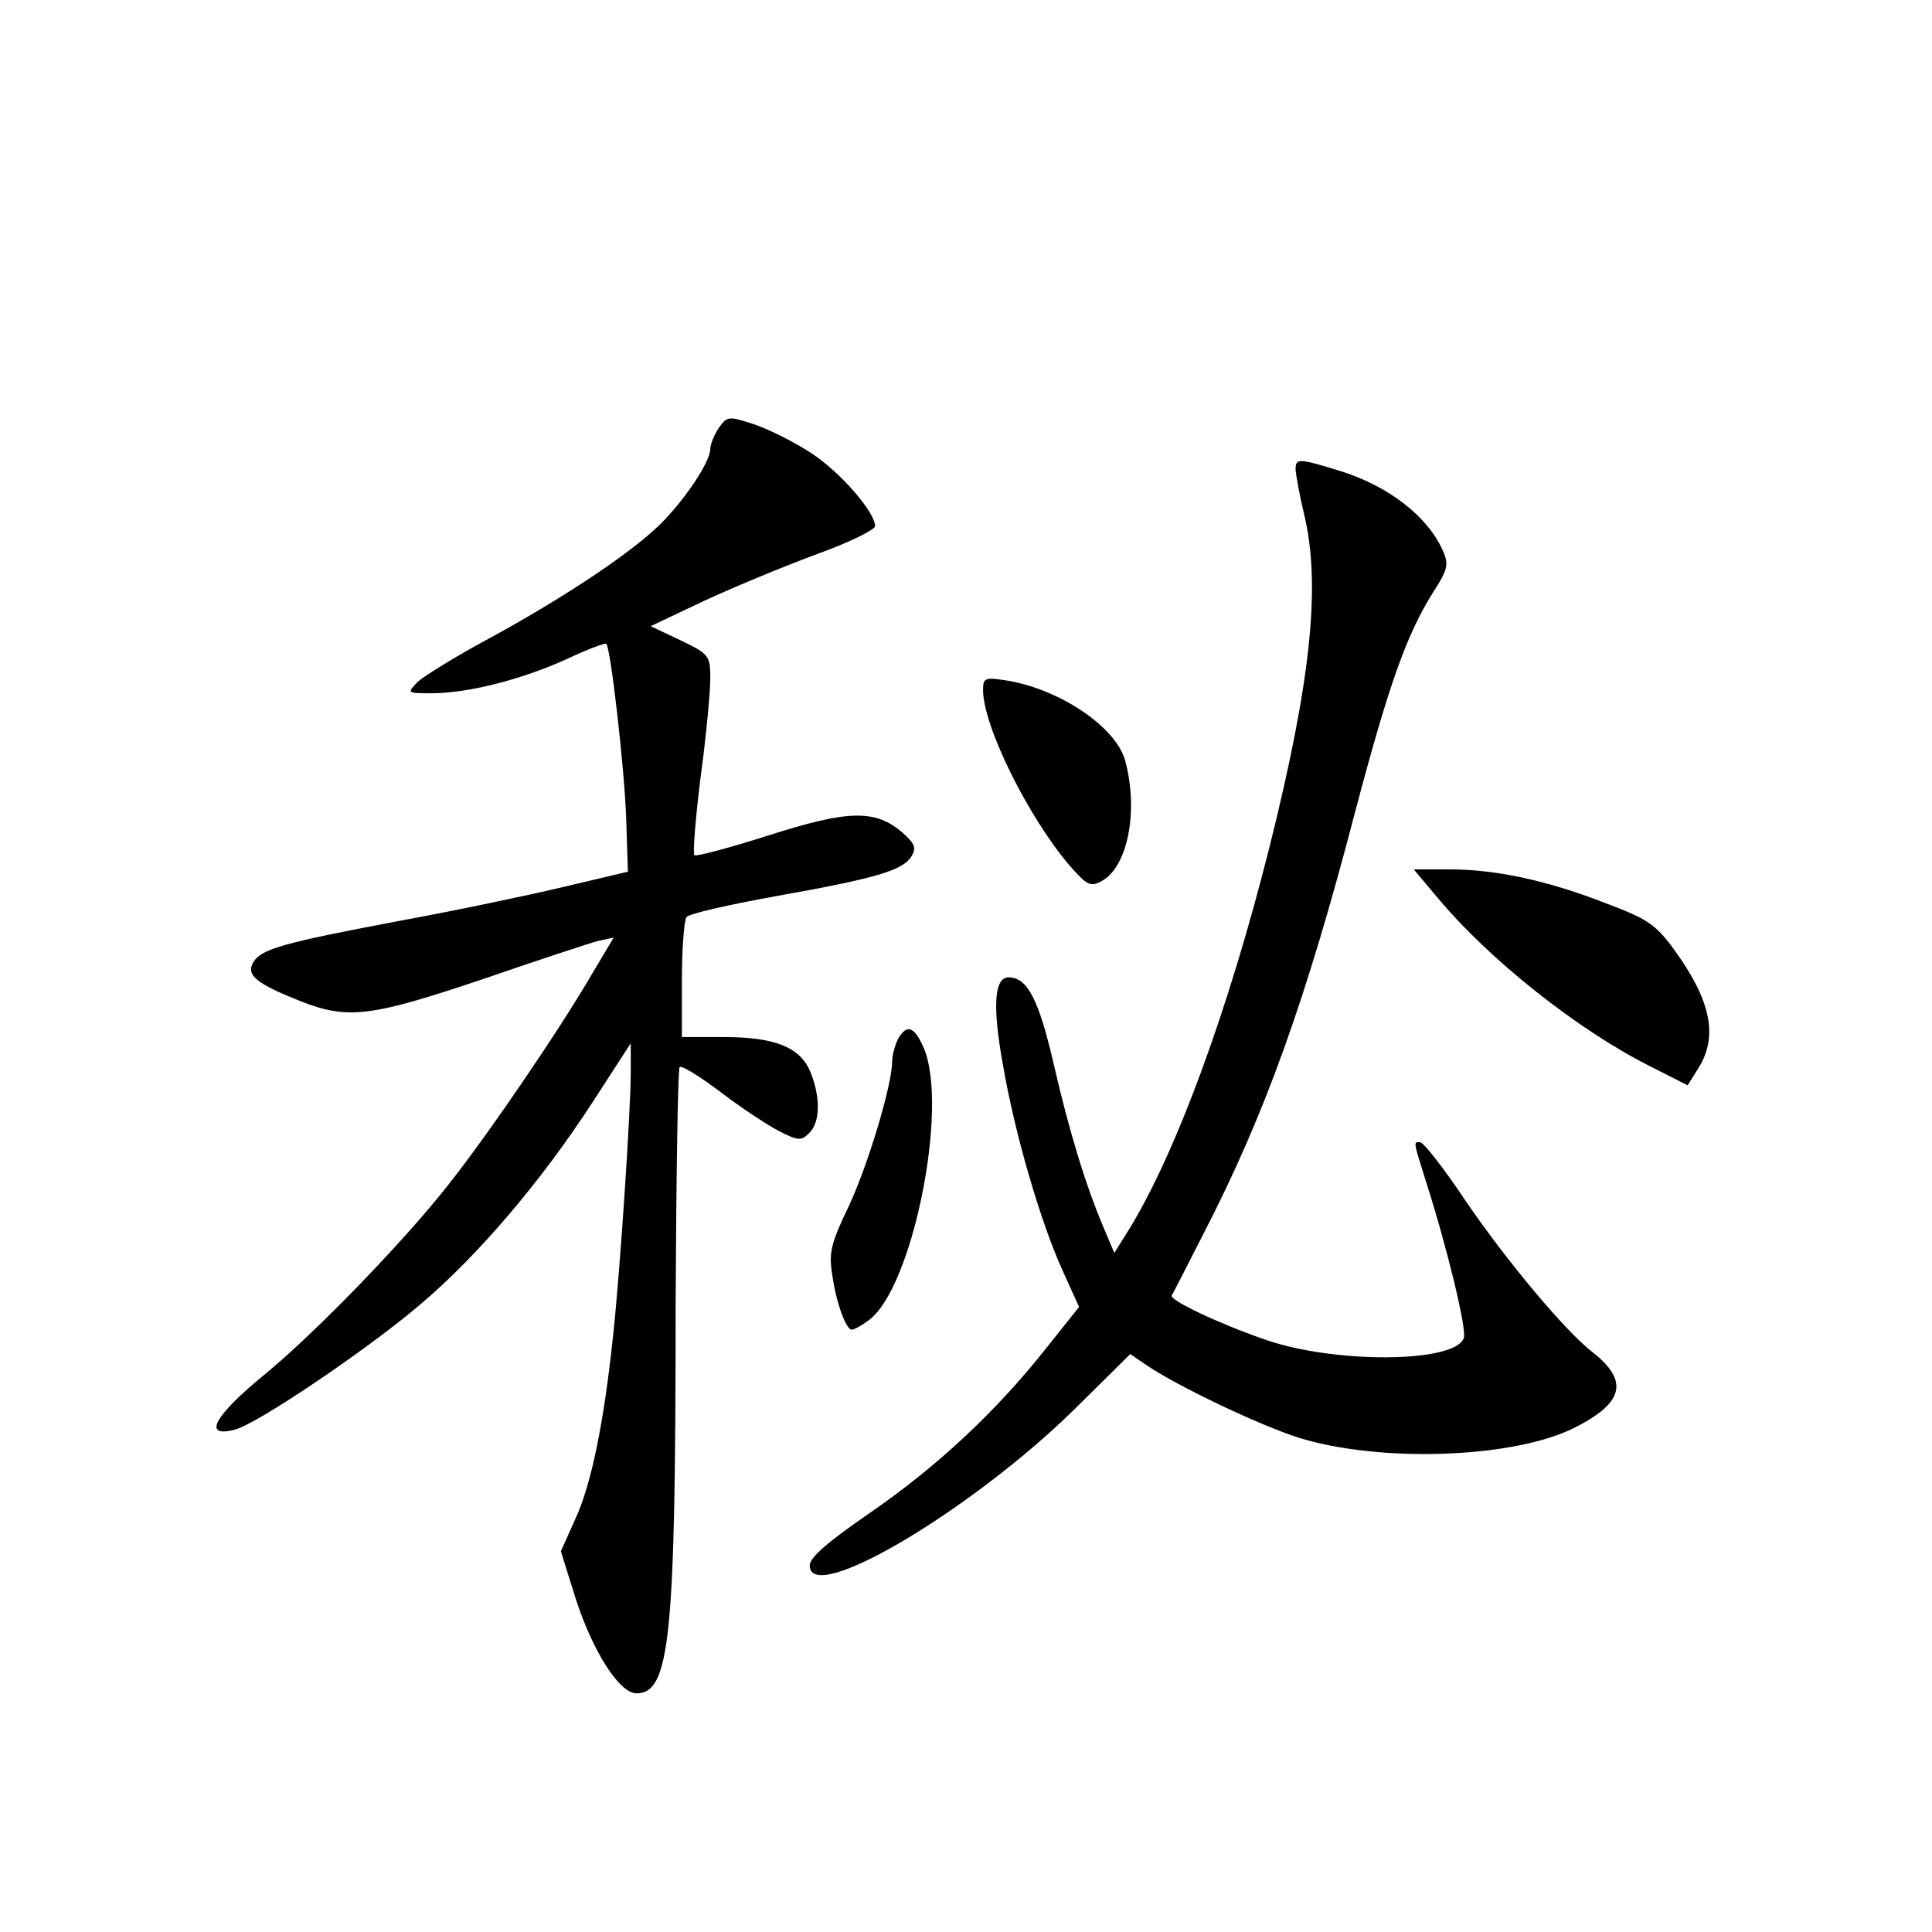<?xml version="1.0" standalone="no"?>
<!DOCTYPE svg PUBLIC "-//W3C//DTD SVG 20010904//EN"
 "http://www.w3.org/TR/2001/REC-SVG-20010904/DTD/svg10.dtd">
<svg version="1.0" xmlns="http://www.w3.org/2000/svg"
 width="340pt" height="340pt" viewBox="0 0 340 340"
 preserveAspectRatio="xMidYMid meet">
<g transform="translate(0,340) scale(0.1,-0.1)"
fill="#000000" stroke="none">
<path d="M1265 2647 c-8 -12 -15 -29 -15 -37 0 -25 -53 -101 -97 -141 -58 -53
-172 -127 -293 -193 -58 -31 -114 -66 -125 -76 -19 -20 -19 -20 25 -20 63 0
158 24 237 60 36 17 68 29 70 27 8 -9 32 -221 35 -307 l3 -94 -114 -27 c-63
-15 -192 -42 -285 -59 -207 -39 -246 -50 -260 -73 -14 -23 5 -38 83 -69 84
-33 125 -27 321 39 96 33 187 63 202 67 l28 6 -37 -62 c-58 -100 -185 -286
-254 -373 -81 -103 -234 -260 -321 -332 -91 -74 -113 -114 -55 -99 38 9 232
140 325 219 101 85 213 216 304 356 l68 105 0 -50 c0 -71 -19 -353 -31 -464
-16 -152 -38 -261 -66 -322 l-26 -58 26 -83 c30 -93 77 -167 107 -167 59 0 69
97 69 681 1 229 4 418 7 421 3 4 35 -16 71 -43 35 -27 82 -58 103 -69 35 -18
40 -18 54 -4 20 19 20 64 2 108 -18 43 -62 61 -153 61 l-73 0 0 100 c0 55 4
105 8 111 4 6 75 22 158 37 174 31 223 45 238 70 9 15 6 22 -15 41 -48 42 -95
41 -236 -4 -69 -22 -129 -38 -131 -35 -3 3 2 65 11 138 10 72 17 151 17 173 0
40 -2 43 -52 67 l-53 25 95 45 c52 24 141 61 198 82 56 20 102 43 102 49 0 25
-62 96 -113 129 -29 19 -73 41 -99 50 -46 15 -48 15 -63 -6z"/>
<path d="M2280 2573 c1 -10 7 -45 15 -78 30 -124 12 -294 -61 -586 -72 -286
-164 -538 -248 -674 l-25 -40 -19 45 c-31 73 -60 167 -88 289 -26 112 -46 151
-79 151 -25 0 -29 -49 -10 -154 21 -122 66 -276 105 -362 l29 -64 -59 -74
c-88 -111 -192 -208 -310 -289 -74 -51 -105 -78 -105 -92 0 -72 285 97 467
276 l97 96 28 -19 c54 -37 199 -106 268 -128 141 -44 374 -37 483 16 89 44
100 83 35 134 -48 37 -151 160 -224 267 -38 57 -74 103 -80 103 -12 0 -12 3
11 -71 36 -112 72 -260 66 -274 -16 -44 -230 -45 -351 -2 -81 28 -167 69 -163
77 2 3 27 52 56 109 108 209 181 413 267 743 59 223 90 310 136 384 26 40 29
50 19 73 -26 61 -95 115 -181 142 -75 23 -79 23 -79 2z"/>
<path d="M1730 2186 c0 -64 80 -225 153 -310 30 -34 36 -37 55 -27 47 25 66
124 42 213 -17 60 -118 127 -212 141 -34 5 -38 4 -38 -17z"/>
<path d="M2530 1820 c91 -109 246 -232 373 -296 l67 -34 20 32 c34 56 20 119
-44 207 -32 44 -47 54 -119 81 -102 40 -194 60 -275 60 l-64 0 42 -50z"/>
<path d="M1580 1571 c-5 -11 -10 -28 -10 -39 0 -41 -42 -181 -76 -254 -32 -67
-36 -82 -29 -124 7 -48 24 -94 34 -94 4 0 17 7 29 16 77 54 142 373 98 479
-17 39 -30 44 -46 16z"/>
</g>
</svg>
